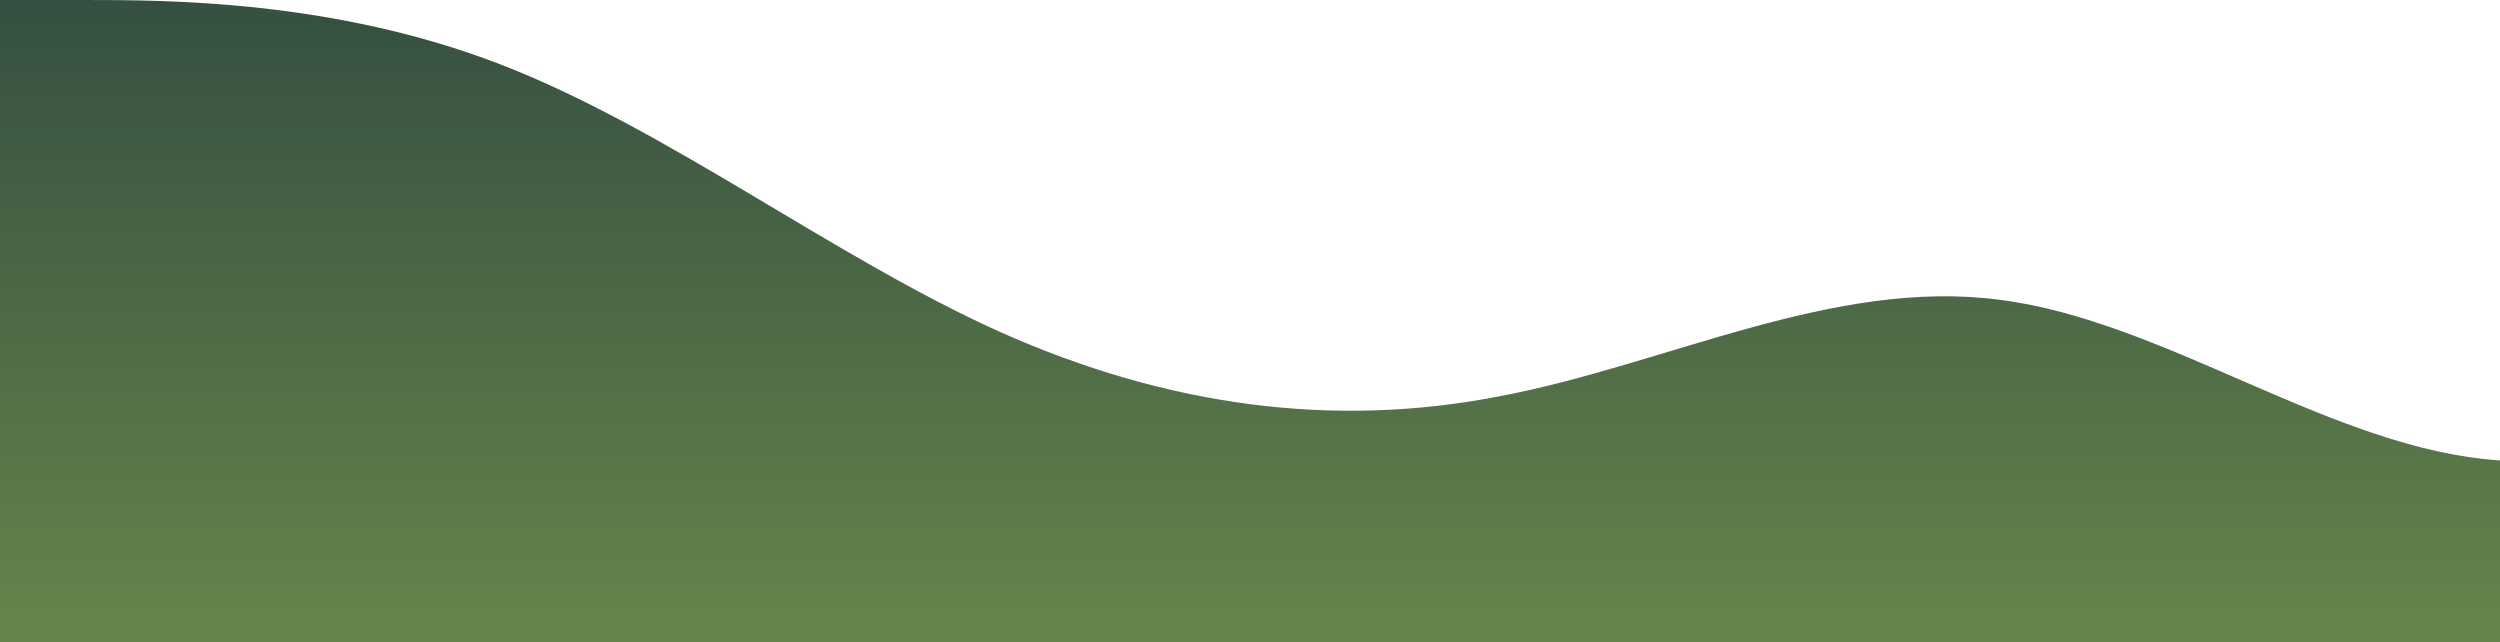 <?xml version="1.0" standalone="no"?>
<svg xmlns:xlink="http://www.w3.org/1999/xlink" id="wave" style="transform:rotate(180deg); transition: 0.3s" viewBox="0 0 1440 370" version="1.1" xmlns="http://www.w3.org/2000/svg"><defs><linearGradient id="sw-gradient-0" x1="0" x2="0" y1="1" y2="0"><stop stop-color="rgba(103, 133, 75, 1)" offset="0%"/><stop stop-color="rgba(53, 79, 65, 1)" offset="100%"/></linearGradient></defs><path style="transform:translate(0, 0px); opacity:1" fill="url(#sw-gradient-0)" d="M0,0L48,0C96,0,192,0,288,37C384,74,480,148,576,191.2C672,234,768,247,864,228.2C960,210,1056,160,1152,172.7C1248,185,1344,259,1440,265.2C1536,271,1632,210,1728,197.3C1824,185,1920,222,2016,252.8C2112,284,2208,308,2304,283.7C2400,259,2496,185,2592,166.5C2688,148,2784,185,2880,215.8C2976,247,3072,271,3168,240.5C3264,210,3360,123,3456,98.7C3552,74,3648,111,3744,141.8C3840,173,3936,197,4032,172.7C4128,148,4224,74,4320,49.3C4416,25,4512,49,4608,86.3C4704,123,4800,173,4896,185C4992,197,5088,173,5184,154.2C5280,136,5376,123,5472,135.7C5568,148,5664,185,5760,209.7C5856,234,5952,247,6048,209.7C6144,173,6240,86,6336,98.7C6432,111,6528,222,6624,222C6720,222,6816,111,6864,55.5L6912,0L6912,370L6864,370C6816,370,6720,370,6624,370C6528,370,6432,370,6336,370C6240,370,6144,370,6048,370C5952,370,5856,370,5760,370C5664,370,5568,370,5472,370C5376,370,5280,370,5184,370C5088,370,4992,370,4896,370C4800,370,4704,370,4608,370C4512,370,4416,370,4320,370C4224,370,4128,370,4032,370C3936,370,3840,370,3744,370C3648,370,3552,370,3456,370C3360,370,3264,370,3168,370C3072,370,2976,370,2880,370C2784,370,2688,370,2592,370C2496,370,2400,370,2304,370C2208,370,2112,370,2016,370C1920,370,1824,370,1728,370C1632,370,1536,370,1440,370C1344,370,1248,370,1152,370C1056,370,960,370,864,370C768,370,672,370,576,370C480,370,384,370,288,370C192,370,96,370,48,370L0,370Z"/></svg>